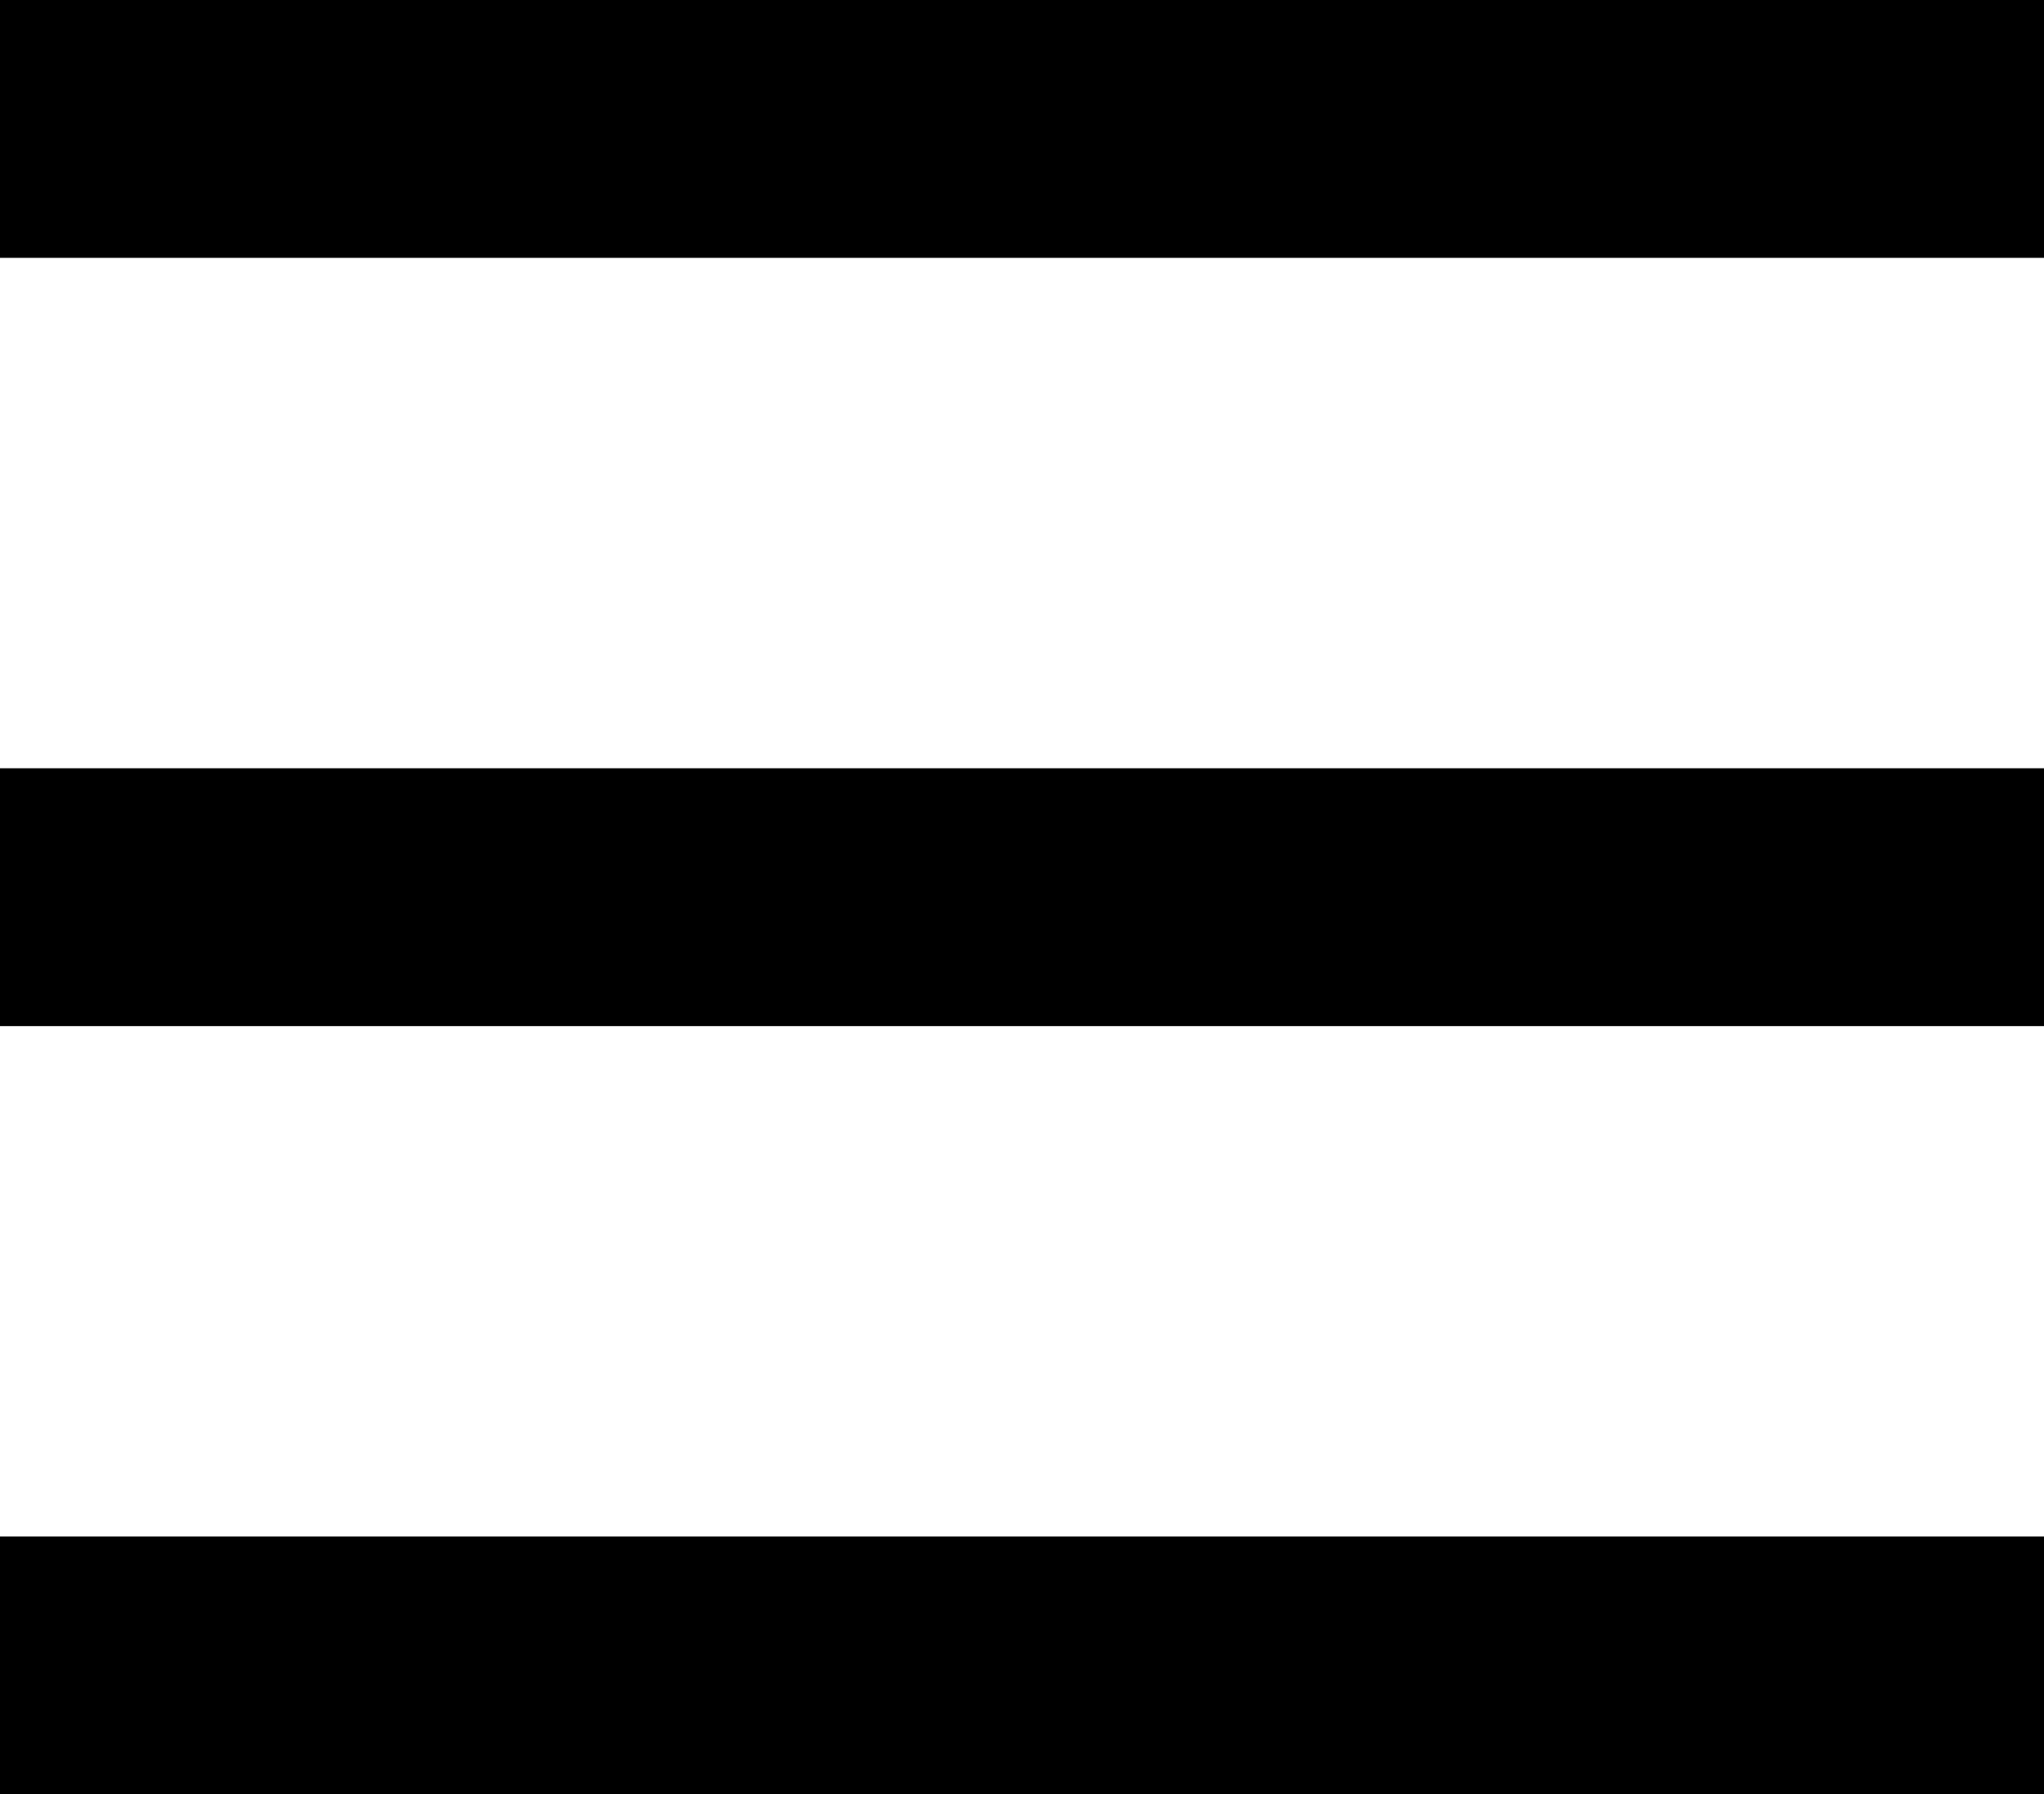 <?xml version="1.0" encoding="UTF-8"?><svg id="_이어_1" xmlns="http://www.w3.org/2000/svg" viewBox="0 0 388.48 341"><rect width="388.48" height="49"/><rect y="146" width="388.48" height="49"/><rect y="292" width="388.48" height="49"/></svg>